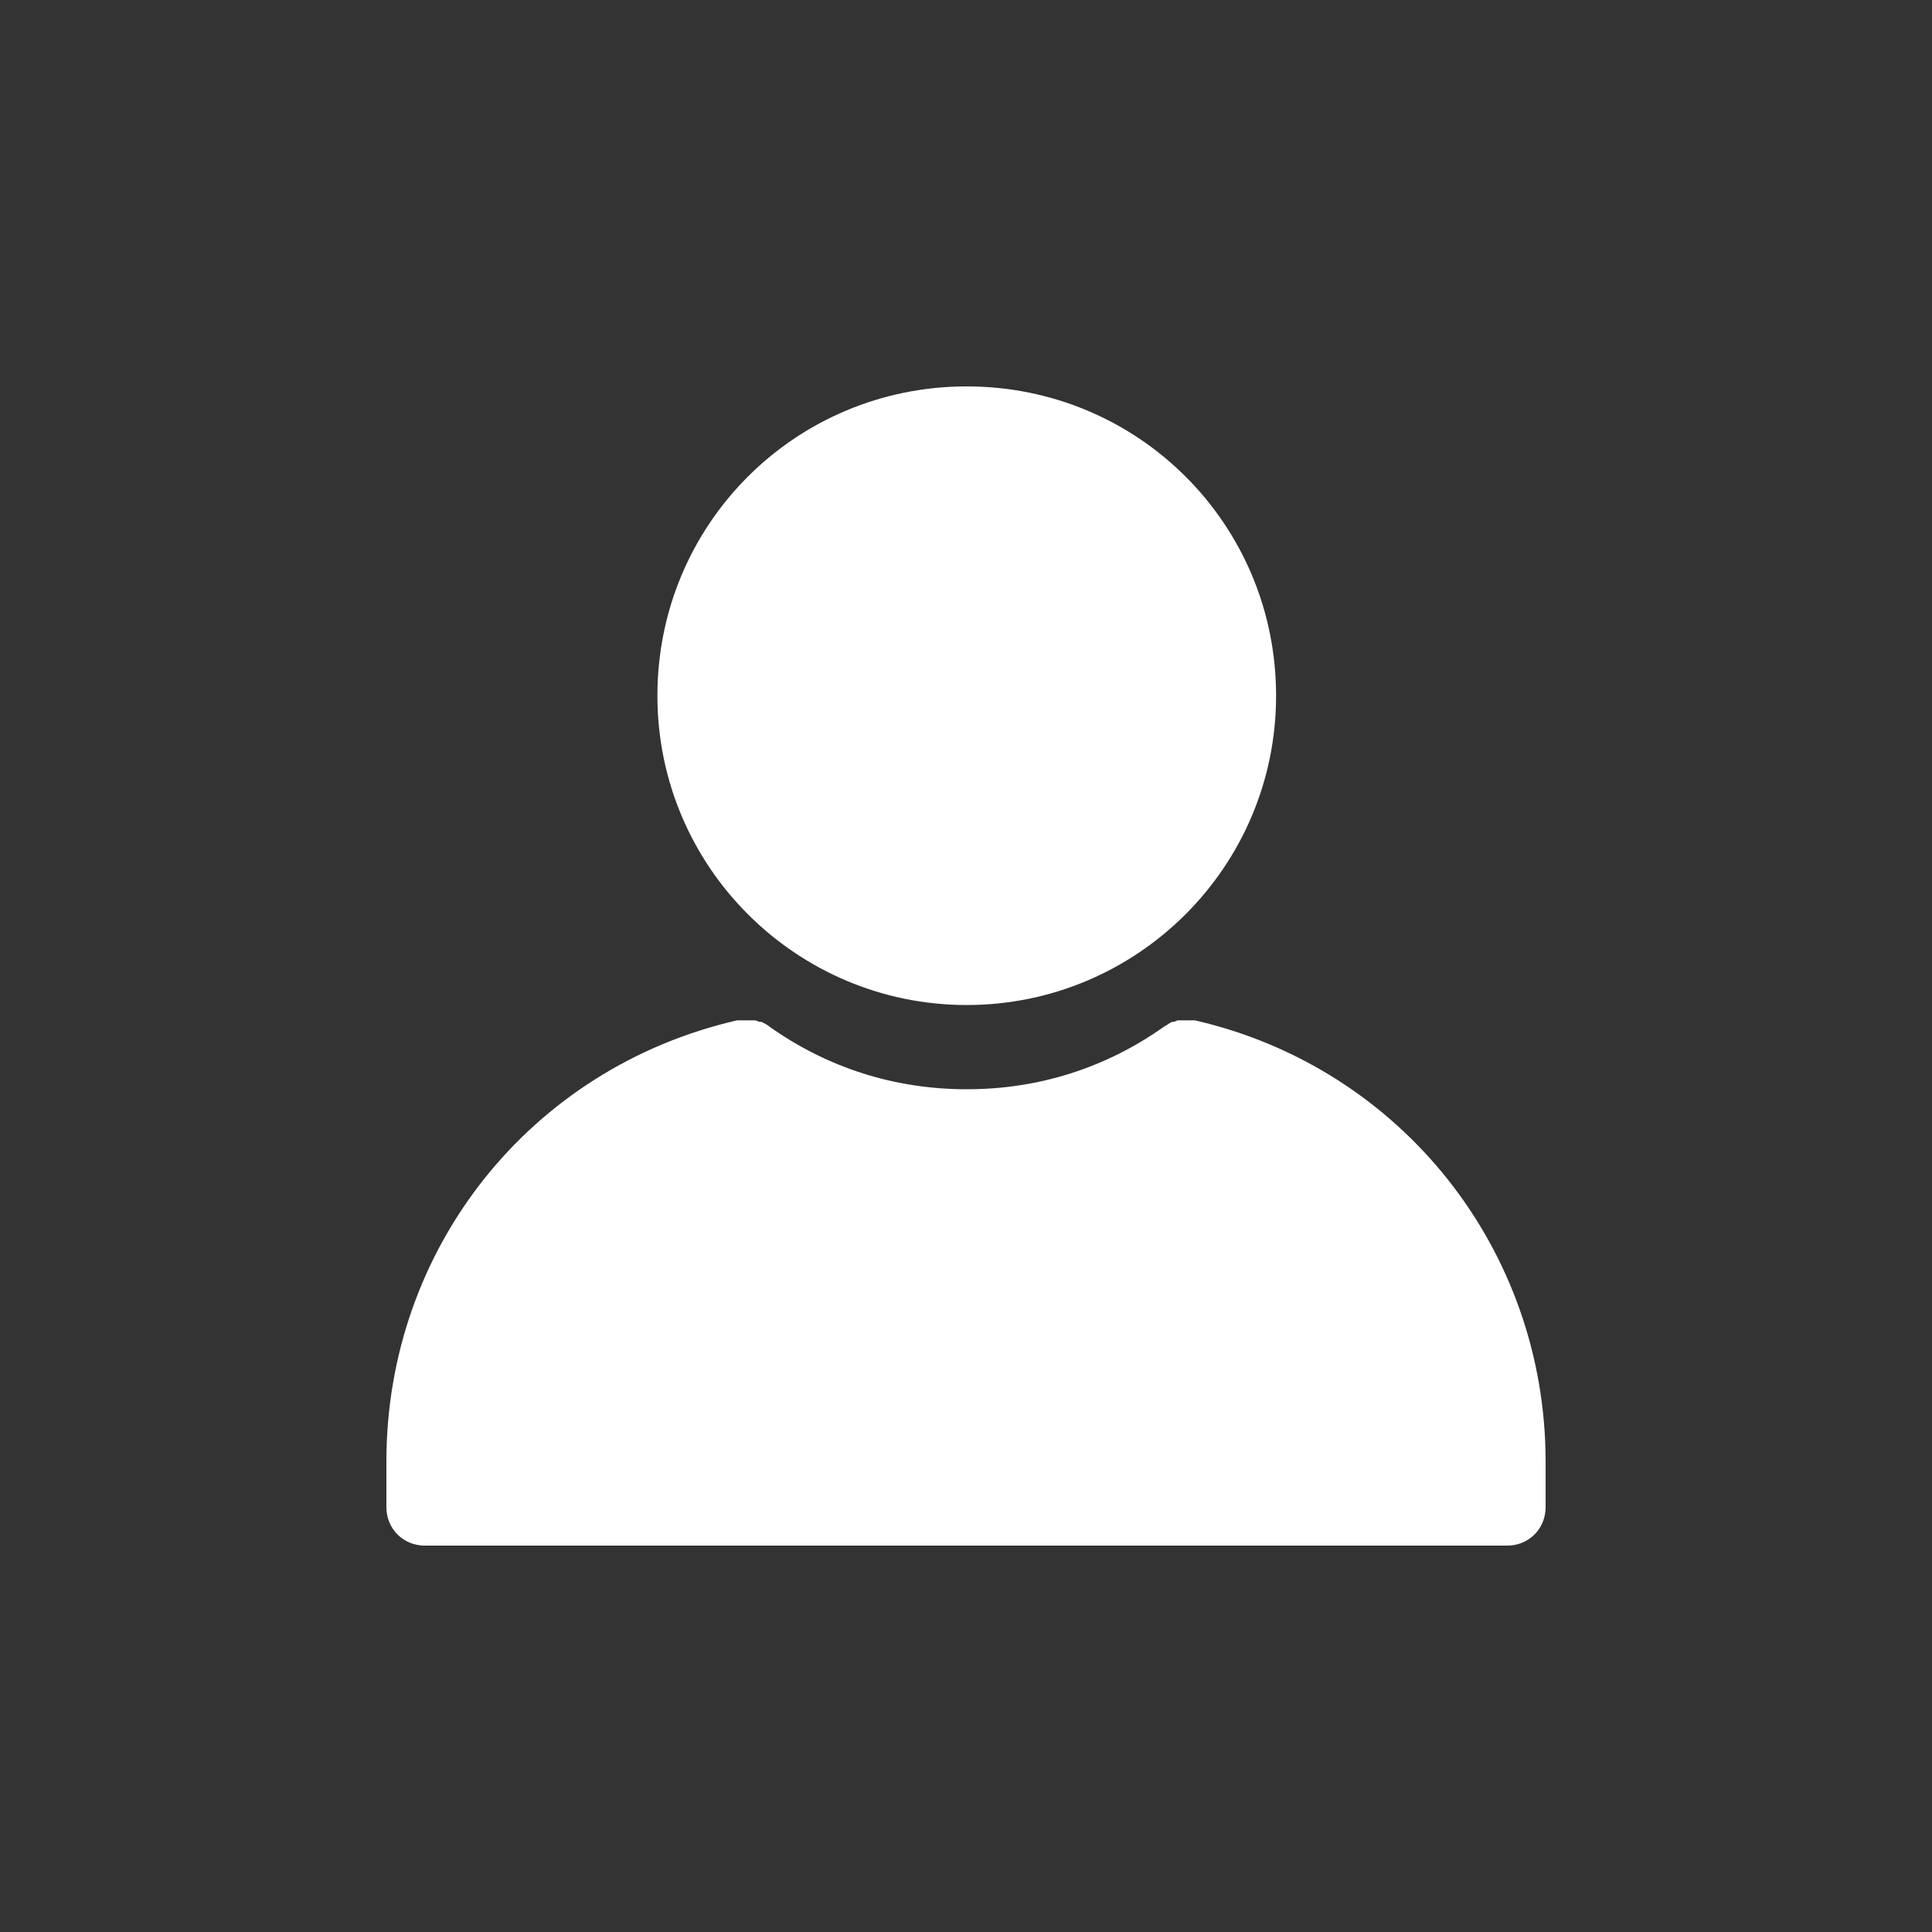 <svg width="40" height="40" viewBox="0 0 40 40" fill="none" xmlns="http://www.w3.org/2000/svg">
<rect x="0" y="0" width="40" height="40" fill="#333333" stroke="none"/>
<g clip-path="url(#clip0_609_36)">
<path d="M20.015 20.808C23.535 20.808 26.42 17.955 26.42 14.404C26.42 10.853 23.567 8 20.015 8C16.465 8 13.611 10.853 13.611 14.404C13.611 17.955 16.496 20.808 20.015 20.808Z" fill="white"/>
<path d="M24.739 21.125H24.613H24.549H24.454H24.391C24.359 21.125 24.327 21.157 24.296 21.157H24.264C24.2 21.189 24.169 21.22 24.105 21.252C22.901 22.108 21.506 22.552 20.016 22.552C18.526 22.552 17.131 22.108 15.926 21.252C15.894 21.22 15.831 21.189 15.767 21.157H15.736C15.704 21.157 15.672 21.125 15.609 21.125H15.546H15.45H15.387H15.292H15.26C10.98 22.108 8 25.849 8 30.256V31.207C8 31.651 8.349 32 8.793 32H31.207C31.651 32 32 31.651 32 31.207V30.256C31.999 25.881 29.019 22.108 24.739 21.125H24.739Z" fill="white"/>
</g>
<defs>
<clipPath id="clip0_609_36">
<rect width="24" height="24" fill="white" transform="translate(8 8)"/>
</clipPath>
</defs>
</svg>
